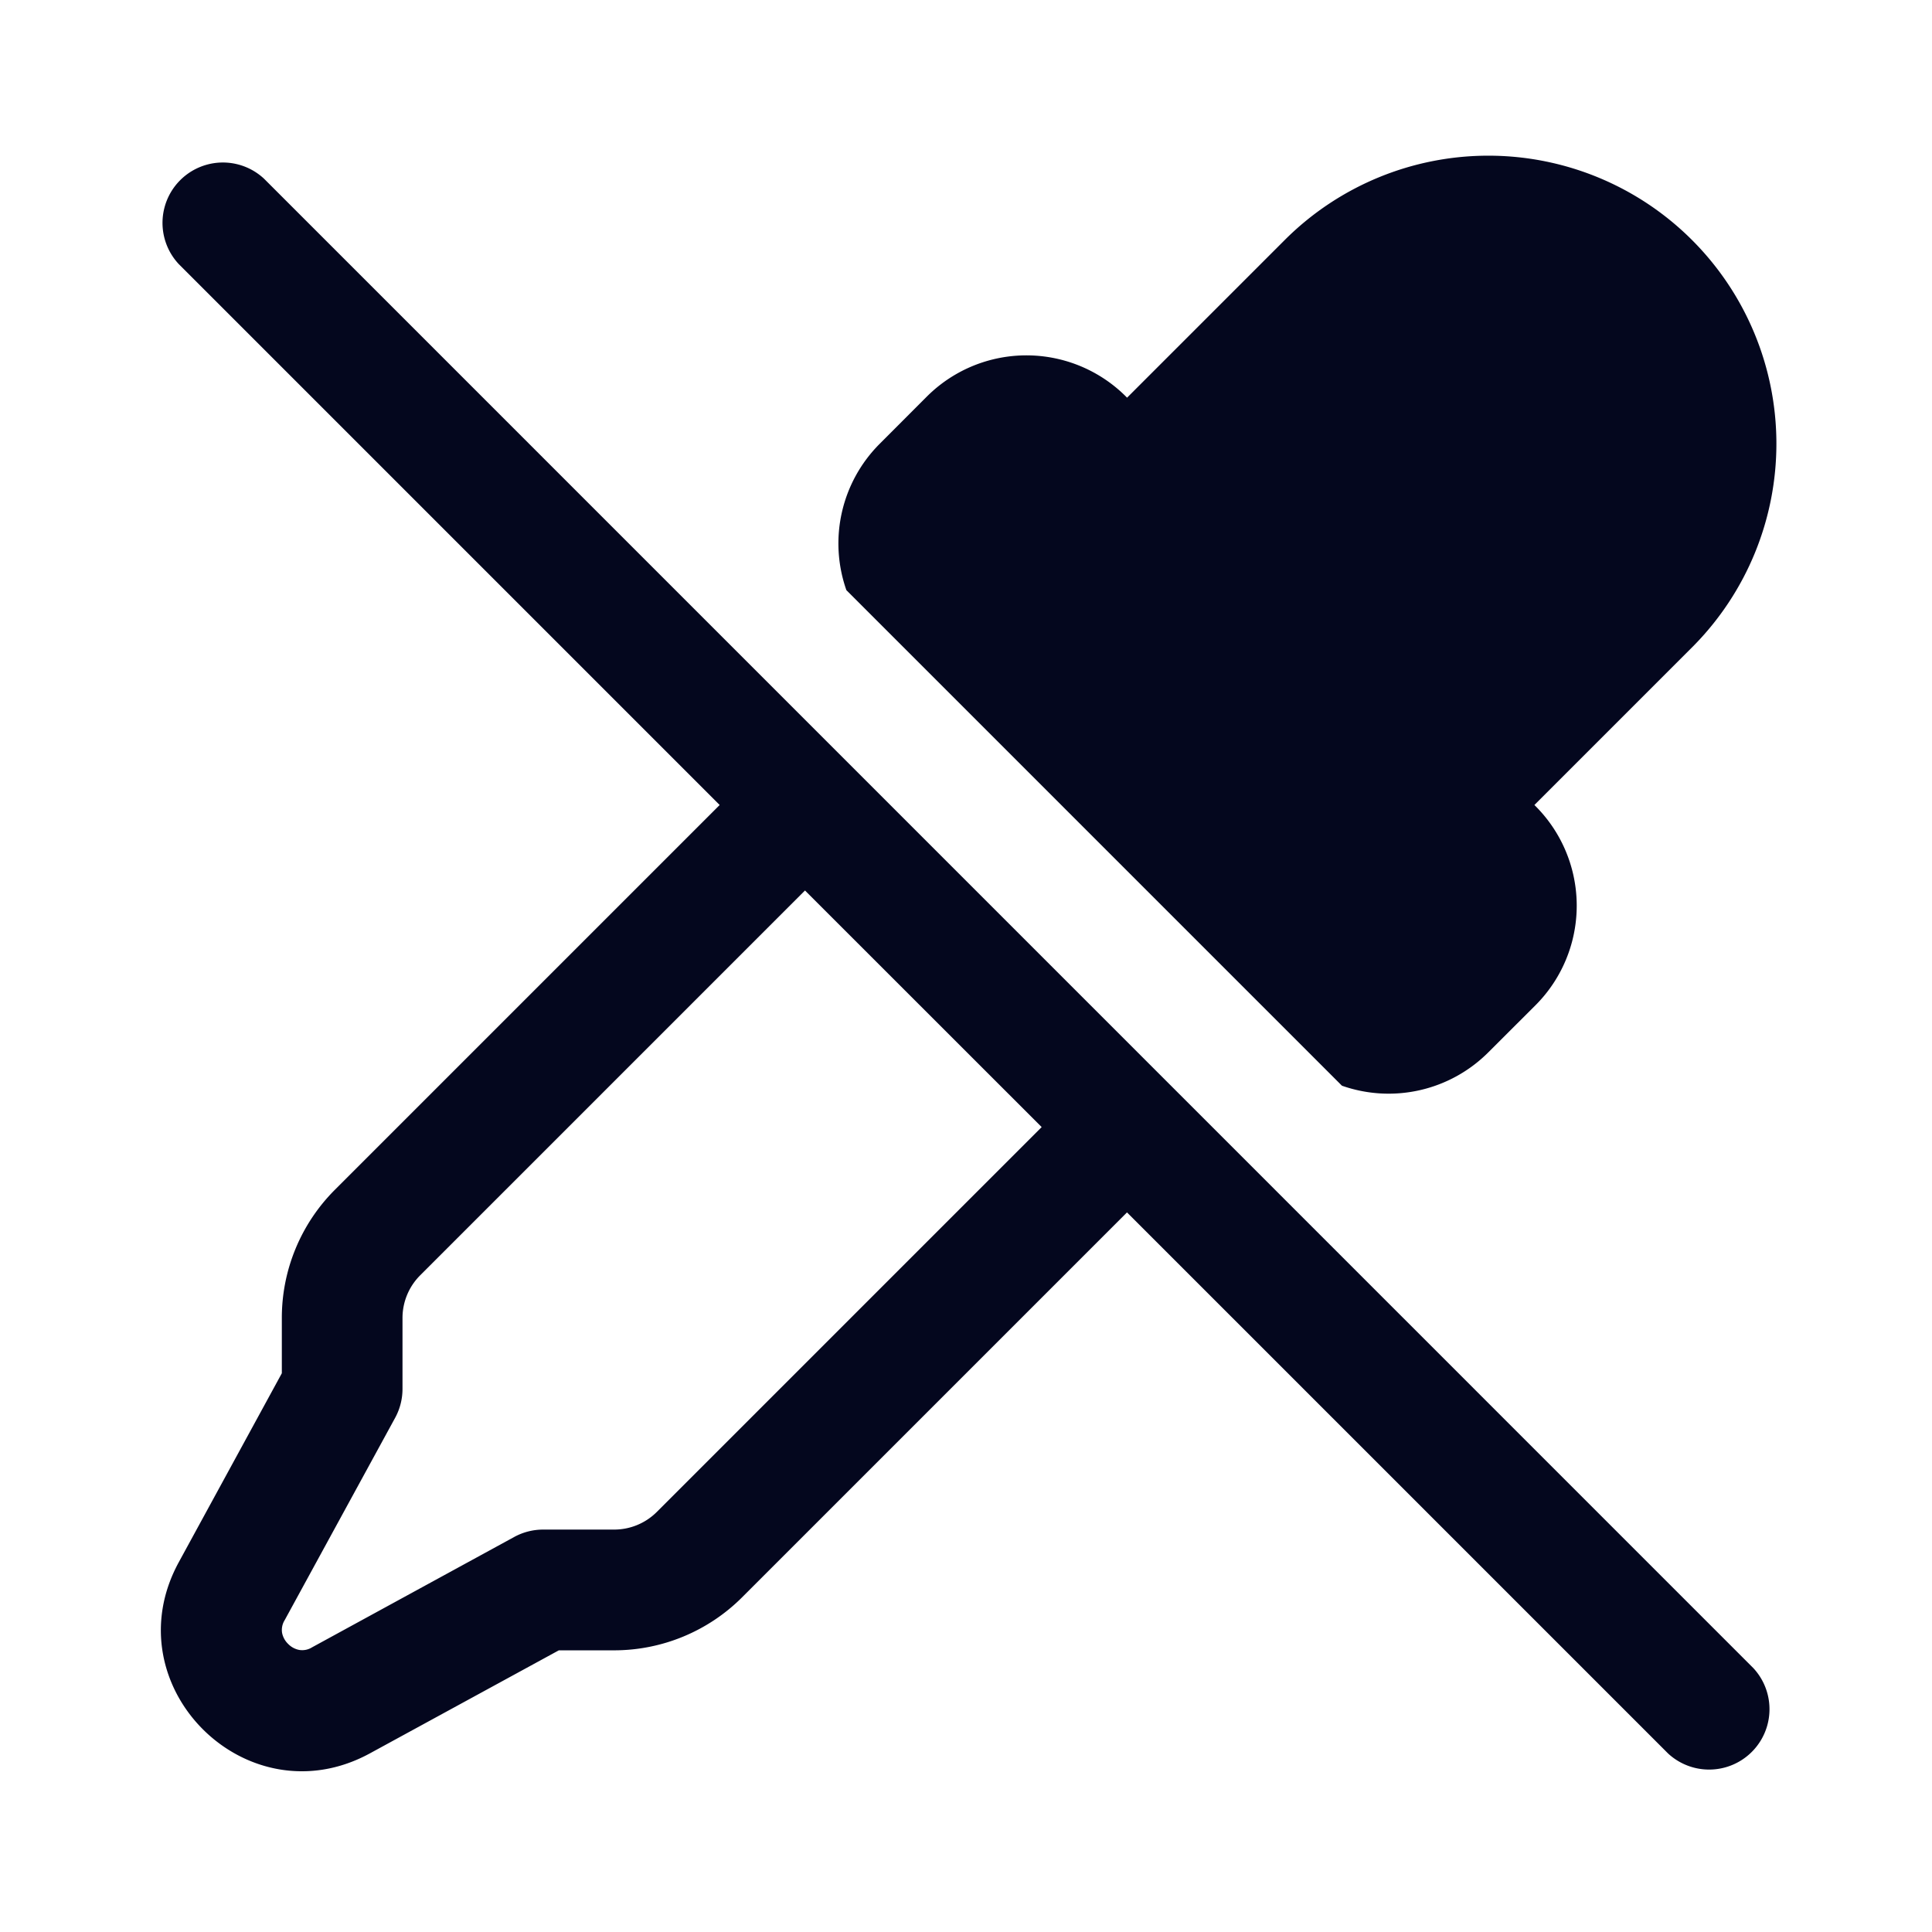 <svg xmlns="http://www.w3.org/2000/svg" width="24" height="24" fill="none"><path fill="#04071E" d="m8.94 10-4.78 4.78a2.25 2.25 0 0 0-.659 1.592v.687l-1.28 2.347c-.836 1.533.841 3.21 2.374 2.375l2.347-1.28h.688a2.25 2.25 0 0 0 1.59-.66l4.78-4.78 6.72 6.72a.75.75 0 0 0 1.06-1.06L3.28 2.22a.75.75 0 0 0-1.06 1.06zm4 4.001-4.78 4.78a.75.75 0 0 1-.53.22H6.75a.75.75 0 0 0-.359.09l-2.515 1.373a.23.23 0 0 1-.159.032.26.26 0 0 1-.138-.075.26.26 0 0 1-.075-.138.23.23 0 0 1 .033-.158L4.91 17.61A.75.75 0 0 0 5 17.25v-.878a.75.75 0 0 1 .22-.53l4.78-4.78zm5.548-.928a1.75 1.75 0 0 1-1.818.414l-6.156-6.156a1.75 1.75 0 0 1 .414-1.818l.585-.586a1.75 1.75 0 0 1 2.475 0l.013.013 1.97-1.97a3.578 3.578 0 0 1 5.06 5.06L19.061 10l.013.013a1.75 1.75 0 0 1 0 2.475z"/></svg>